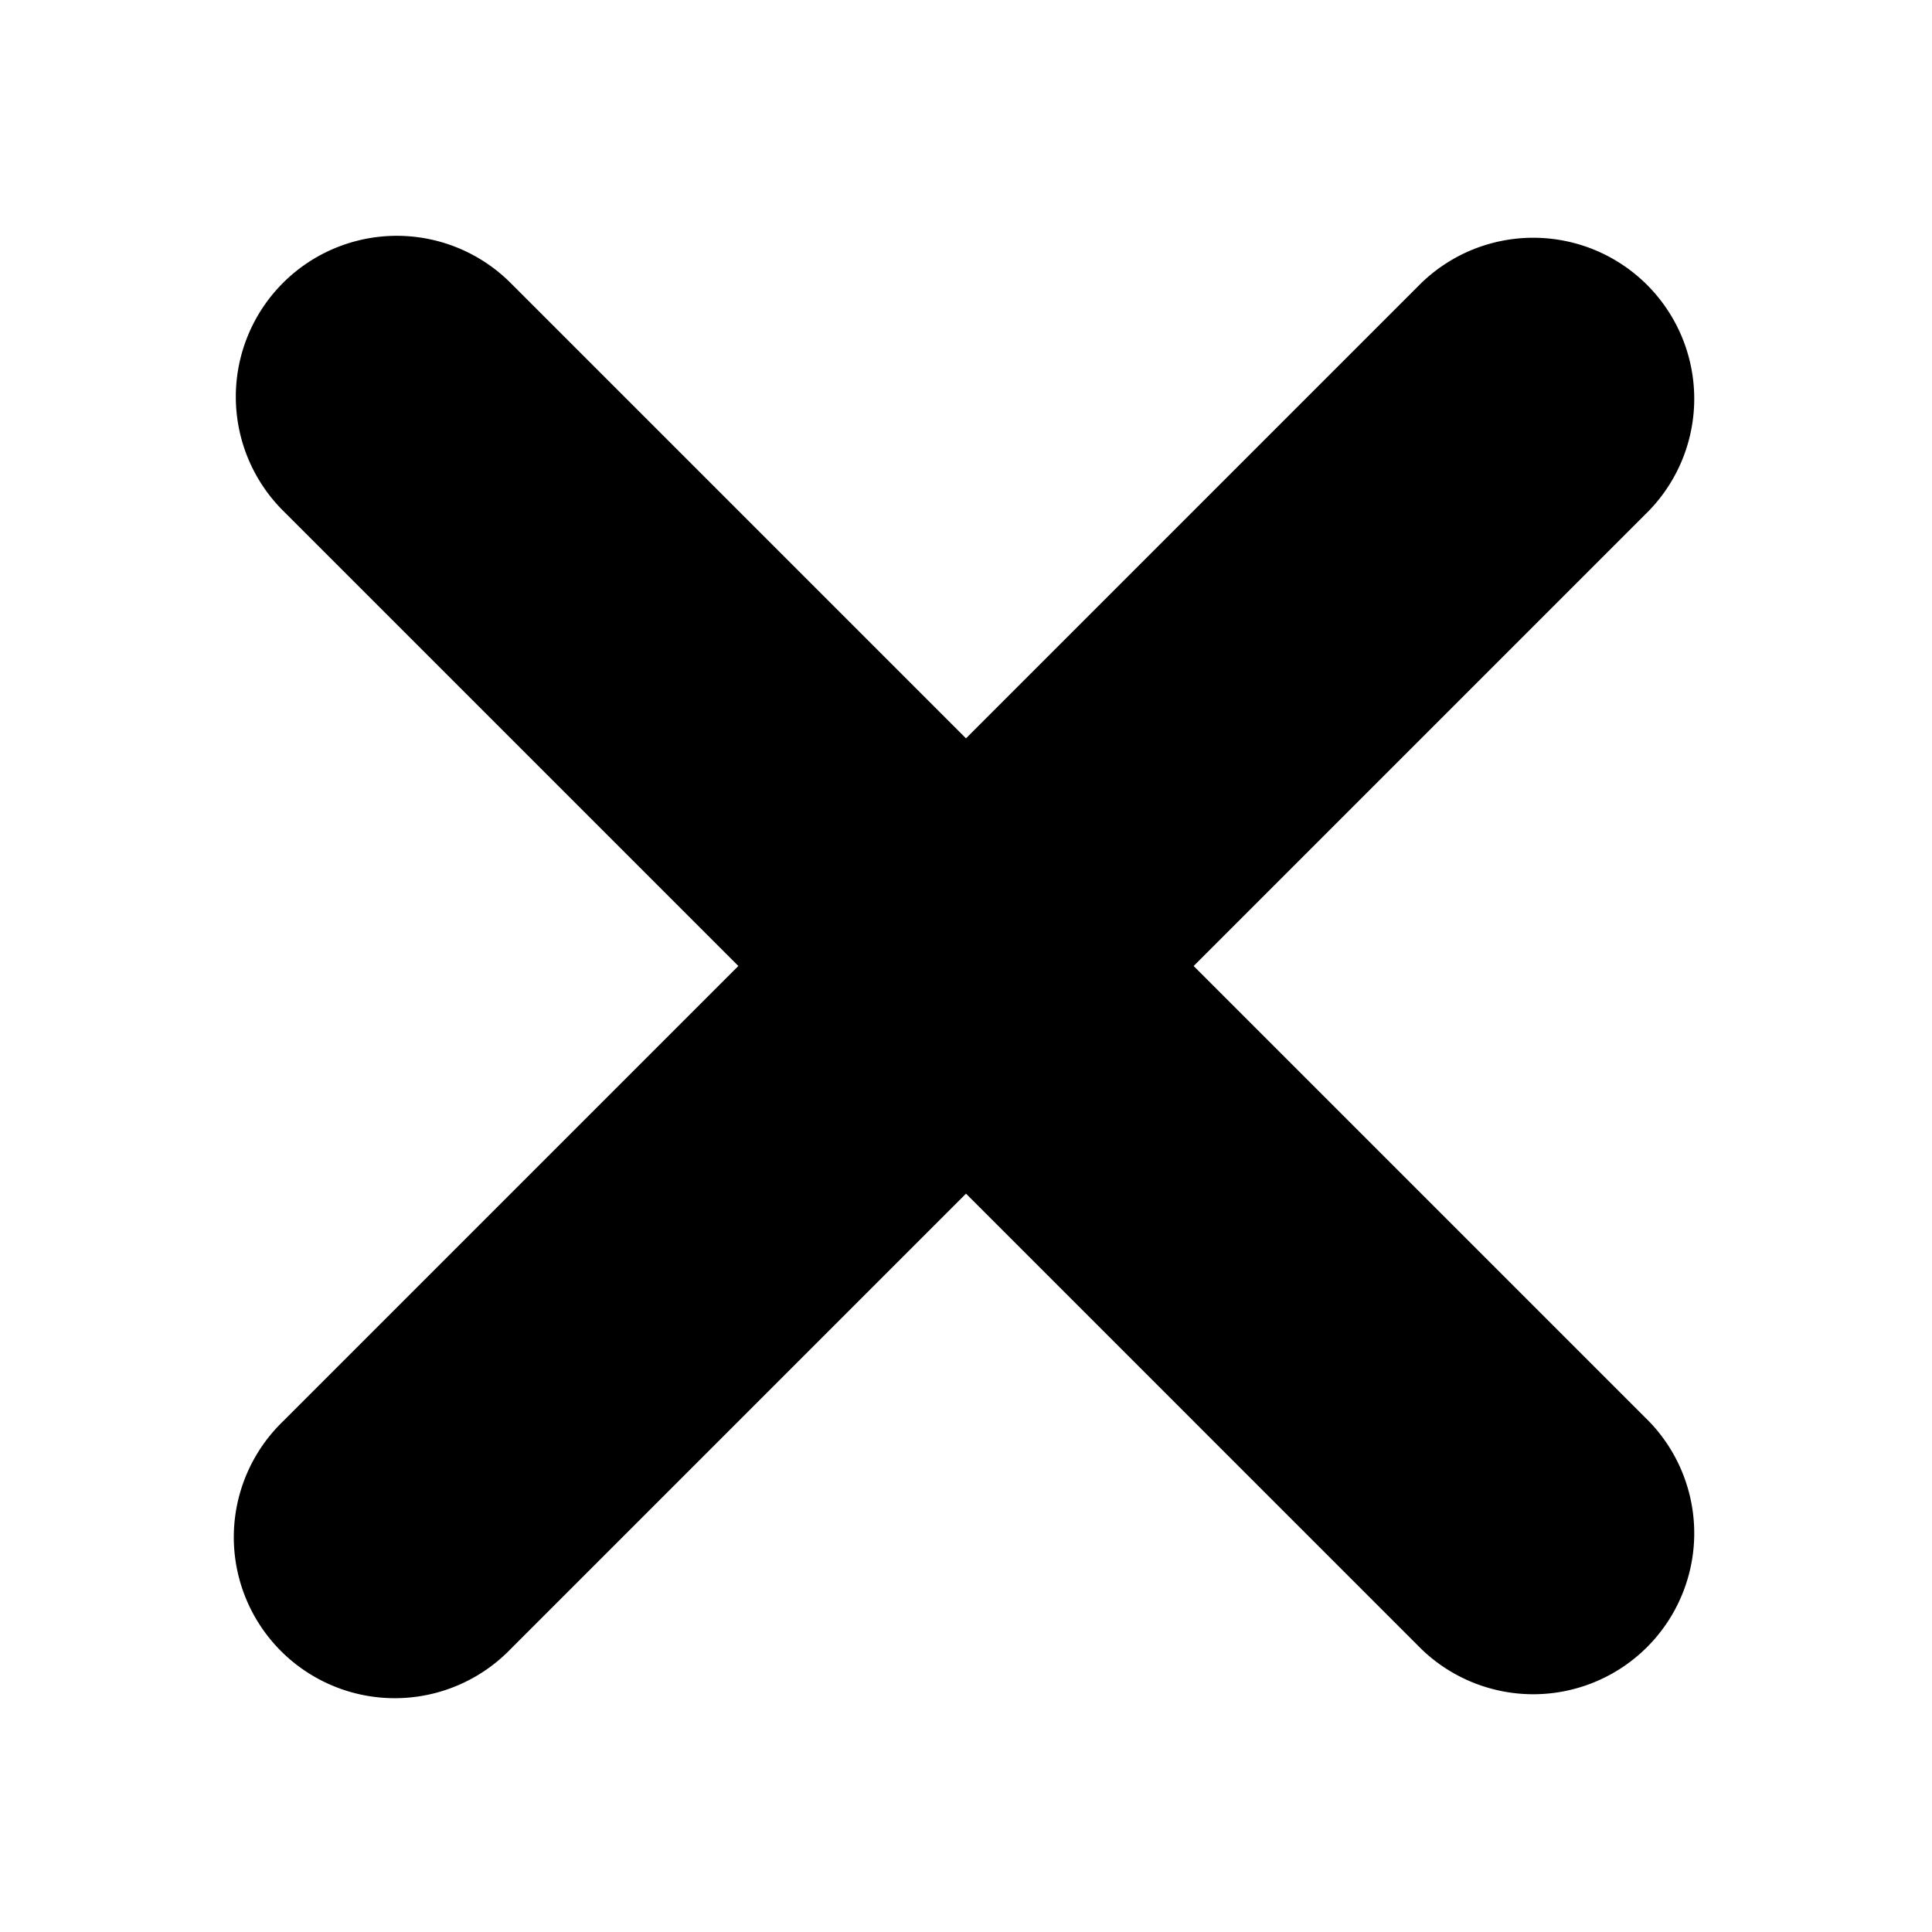 <svg viewBox="0 0 24 24" xmlns="http://www.w3.org/2000/svg" fill="currentColor"><g clip-path="url(#a)"><path fill-rule="evenodd" clip-rule="evenodd" d="M3.515 3.515a2 2 0 0 0 0 2.828L9.172 12l-5.657 5.657a2 2 0 1 0 2.828 2.828L12 14.828l5.657 5.657a2 2 0 0 0 2.828-2.828L14.828 12l5.657-5.657a2 2 0 0 0-2.828-2.828L12 9.172 6.343 3.515a2 2 0 0 0-2.828 0z"/></g><defs><clipPath id="a"><path fill="#fff" d="M0 0h24v24H0z"/></clipPath></defs></svg>